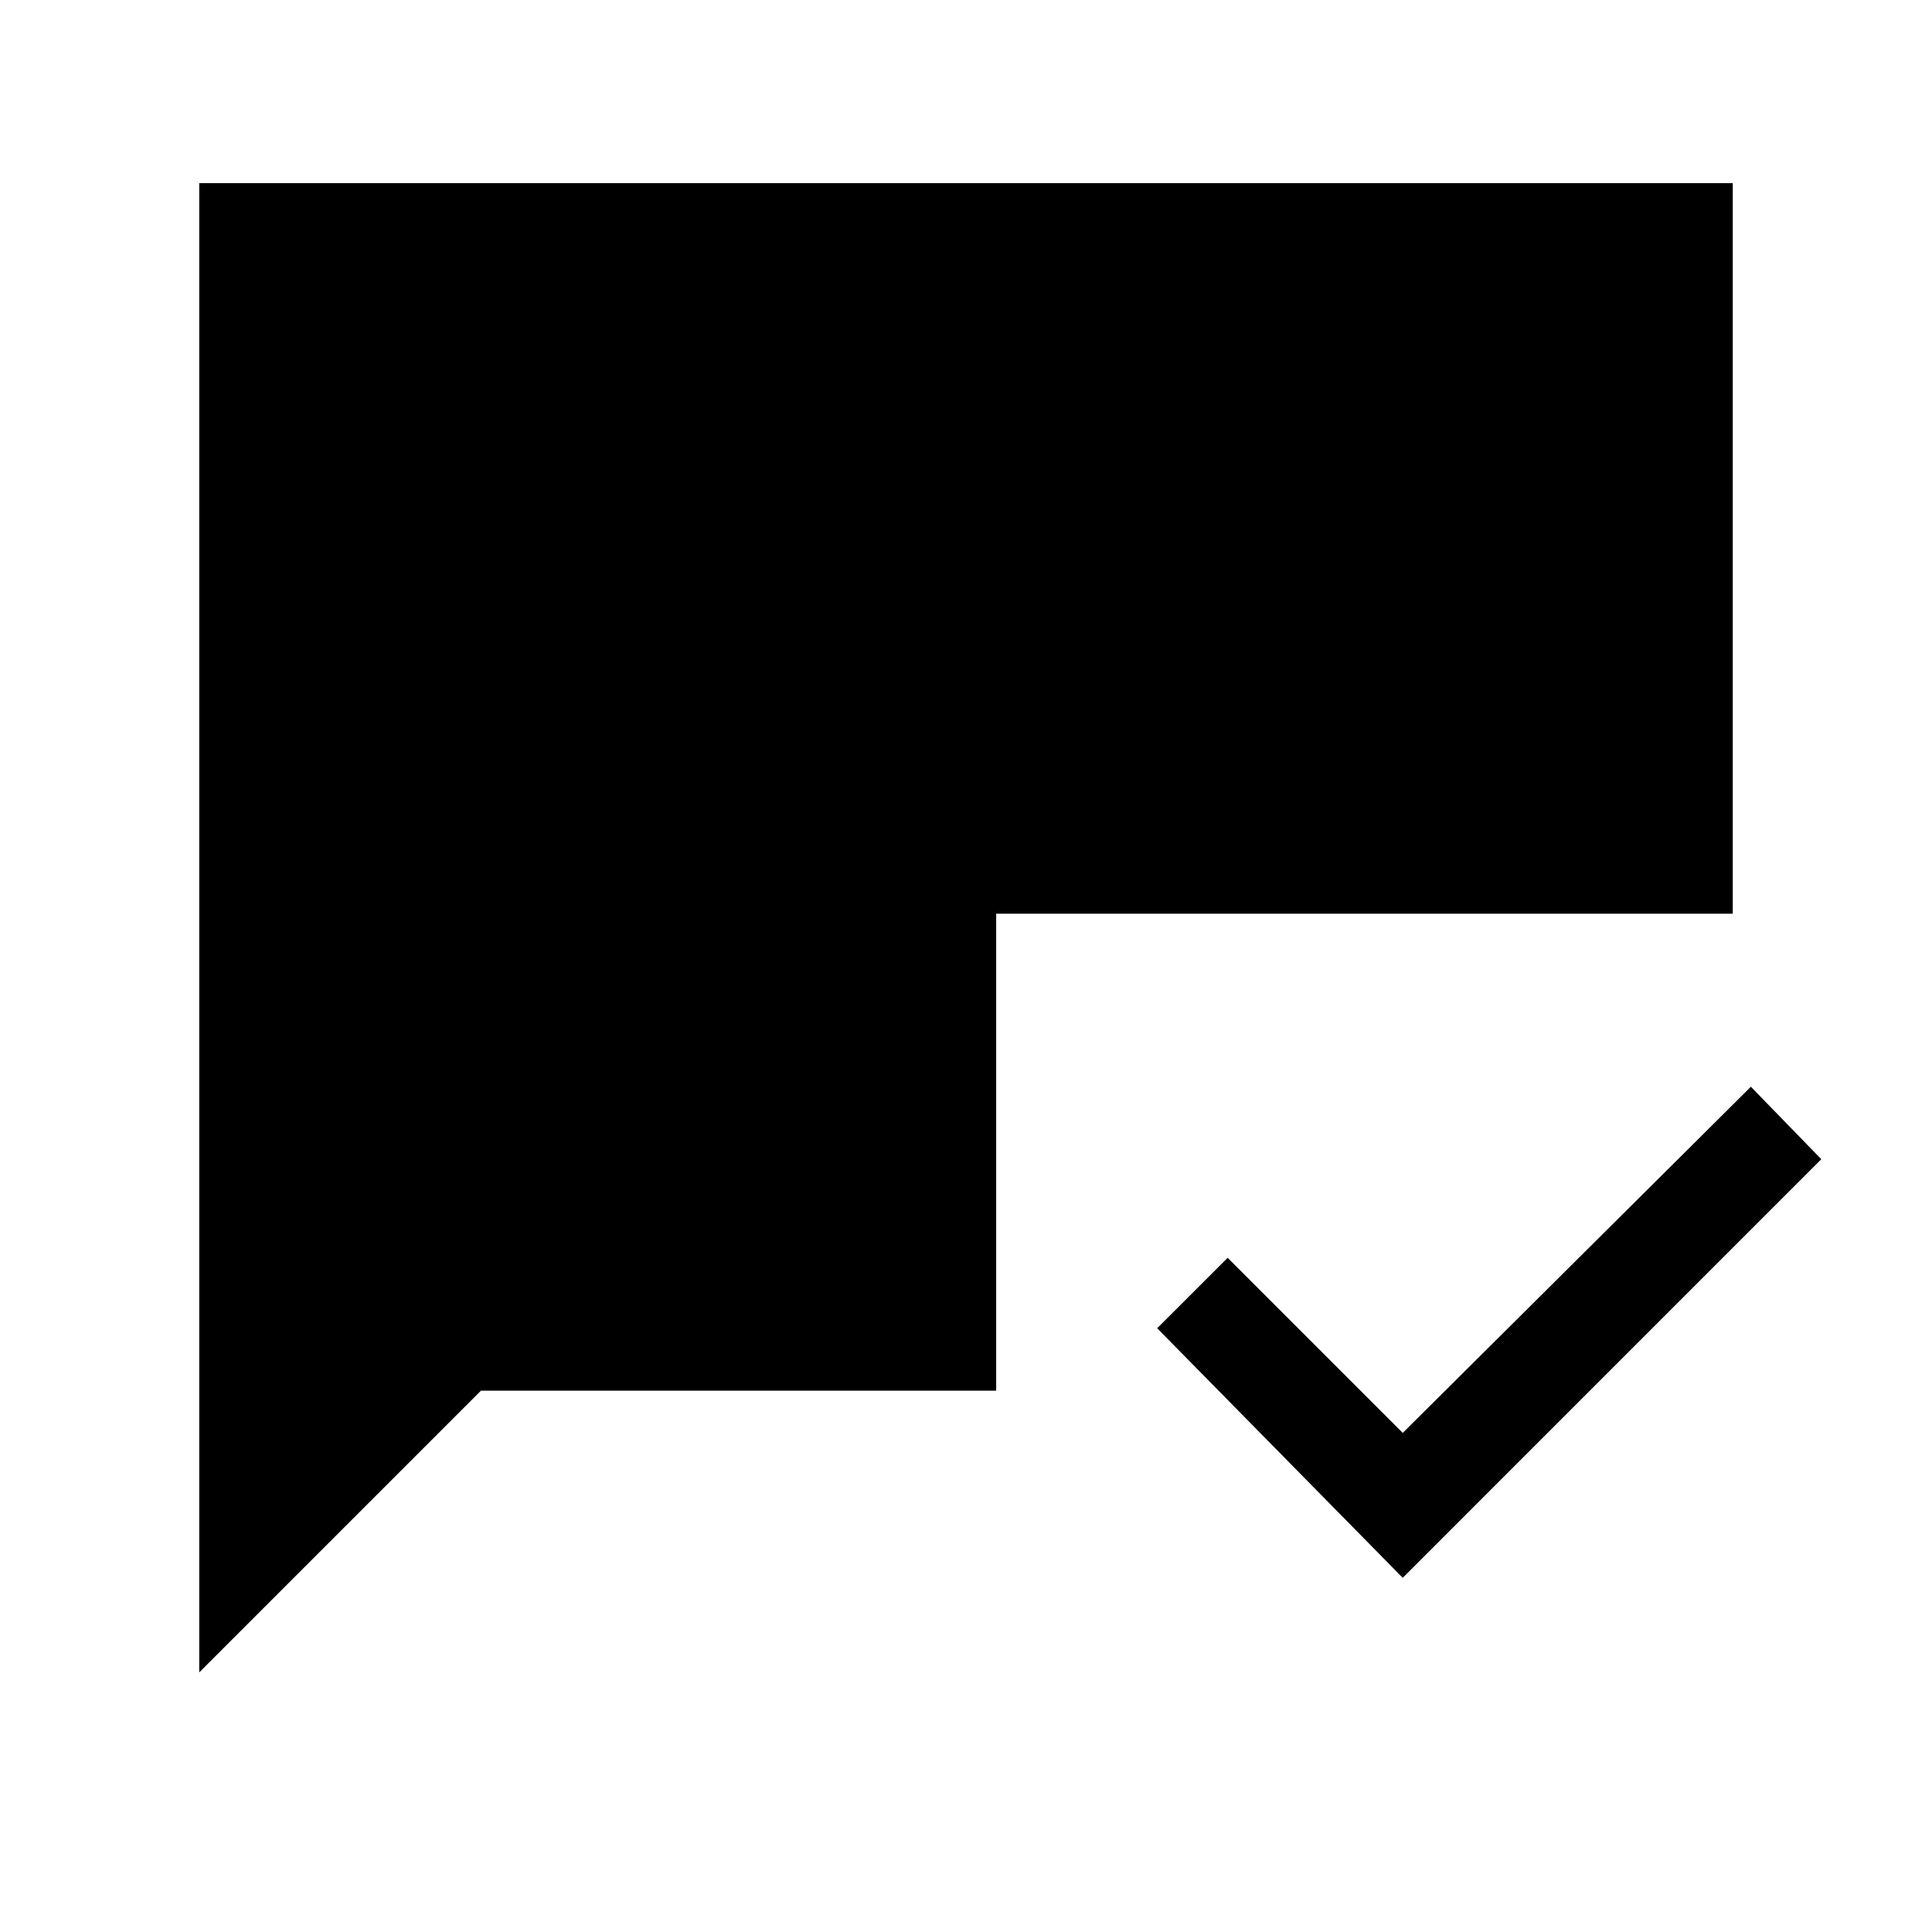 <svg xmlns="http://www.w3.org/2000/svg" height="40" width="40"><path d="M29.042 32.667 23.958 27.5l1.459-1.458 3.625 3.625L36.25 22.5l1.458 1.5ZM4.125 34.625V3.792h31.75v15.125h-15.25v9.875H9.958Z"/></svg>